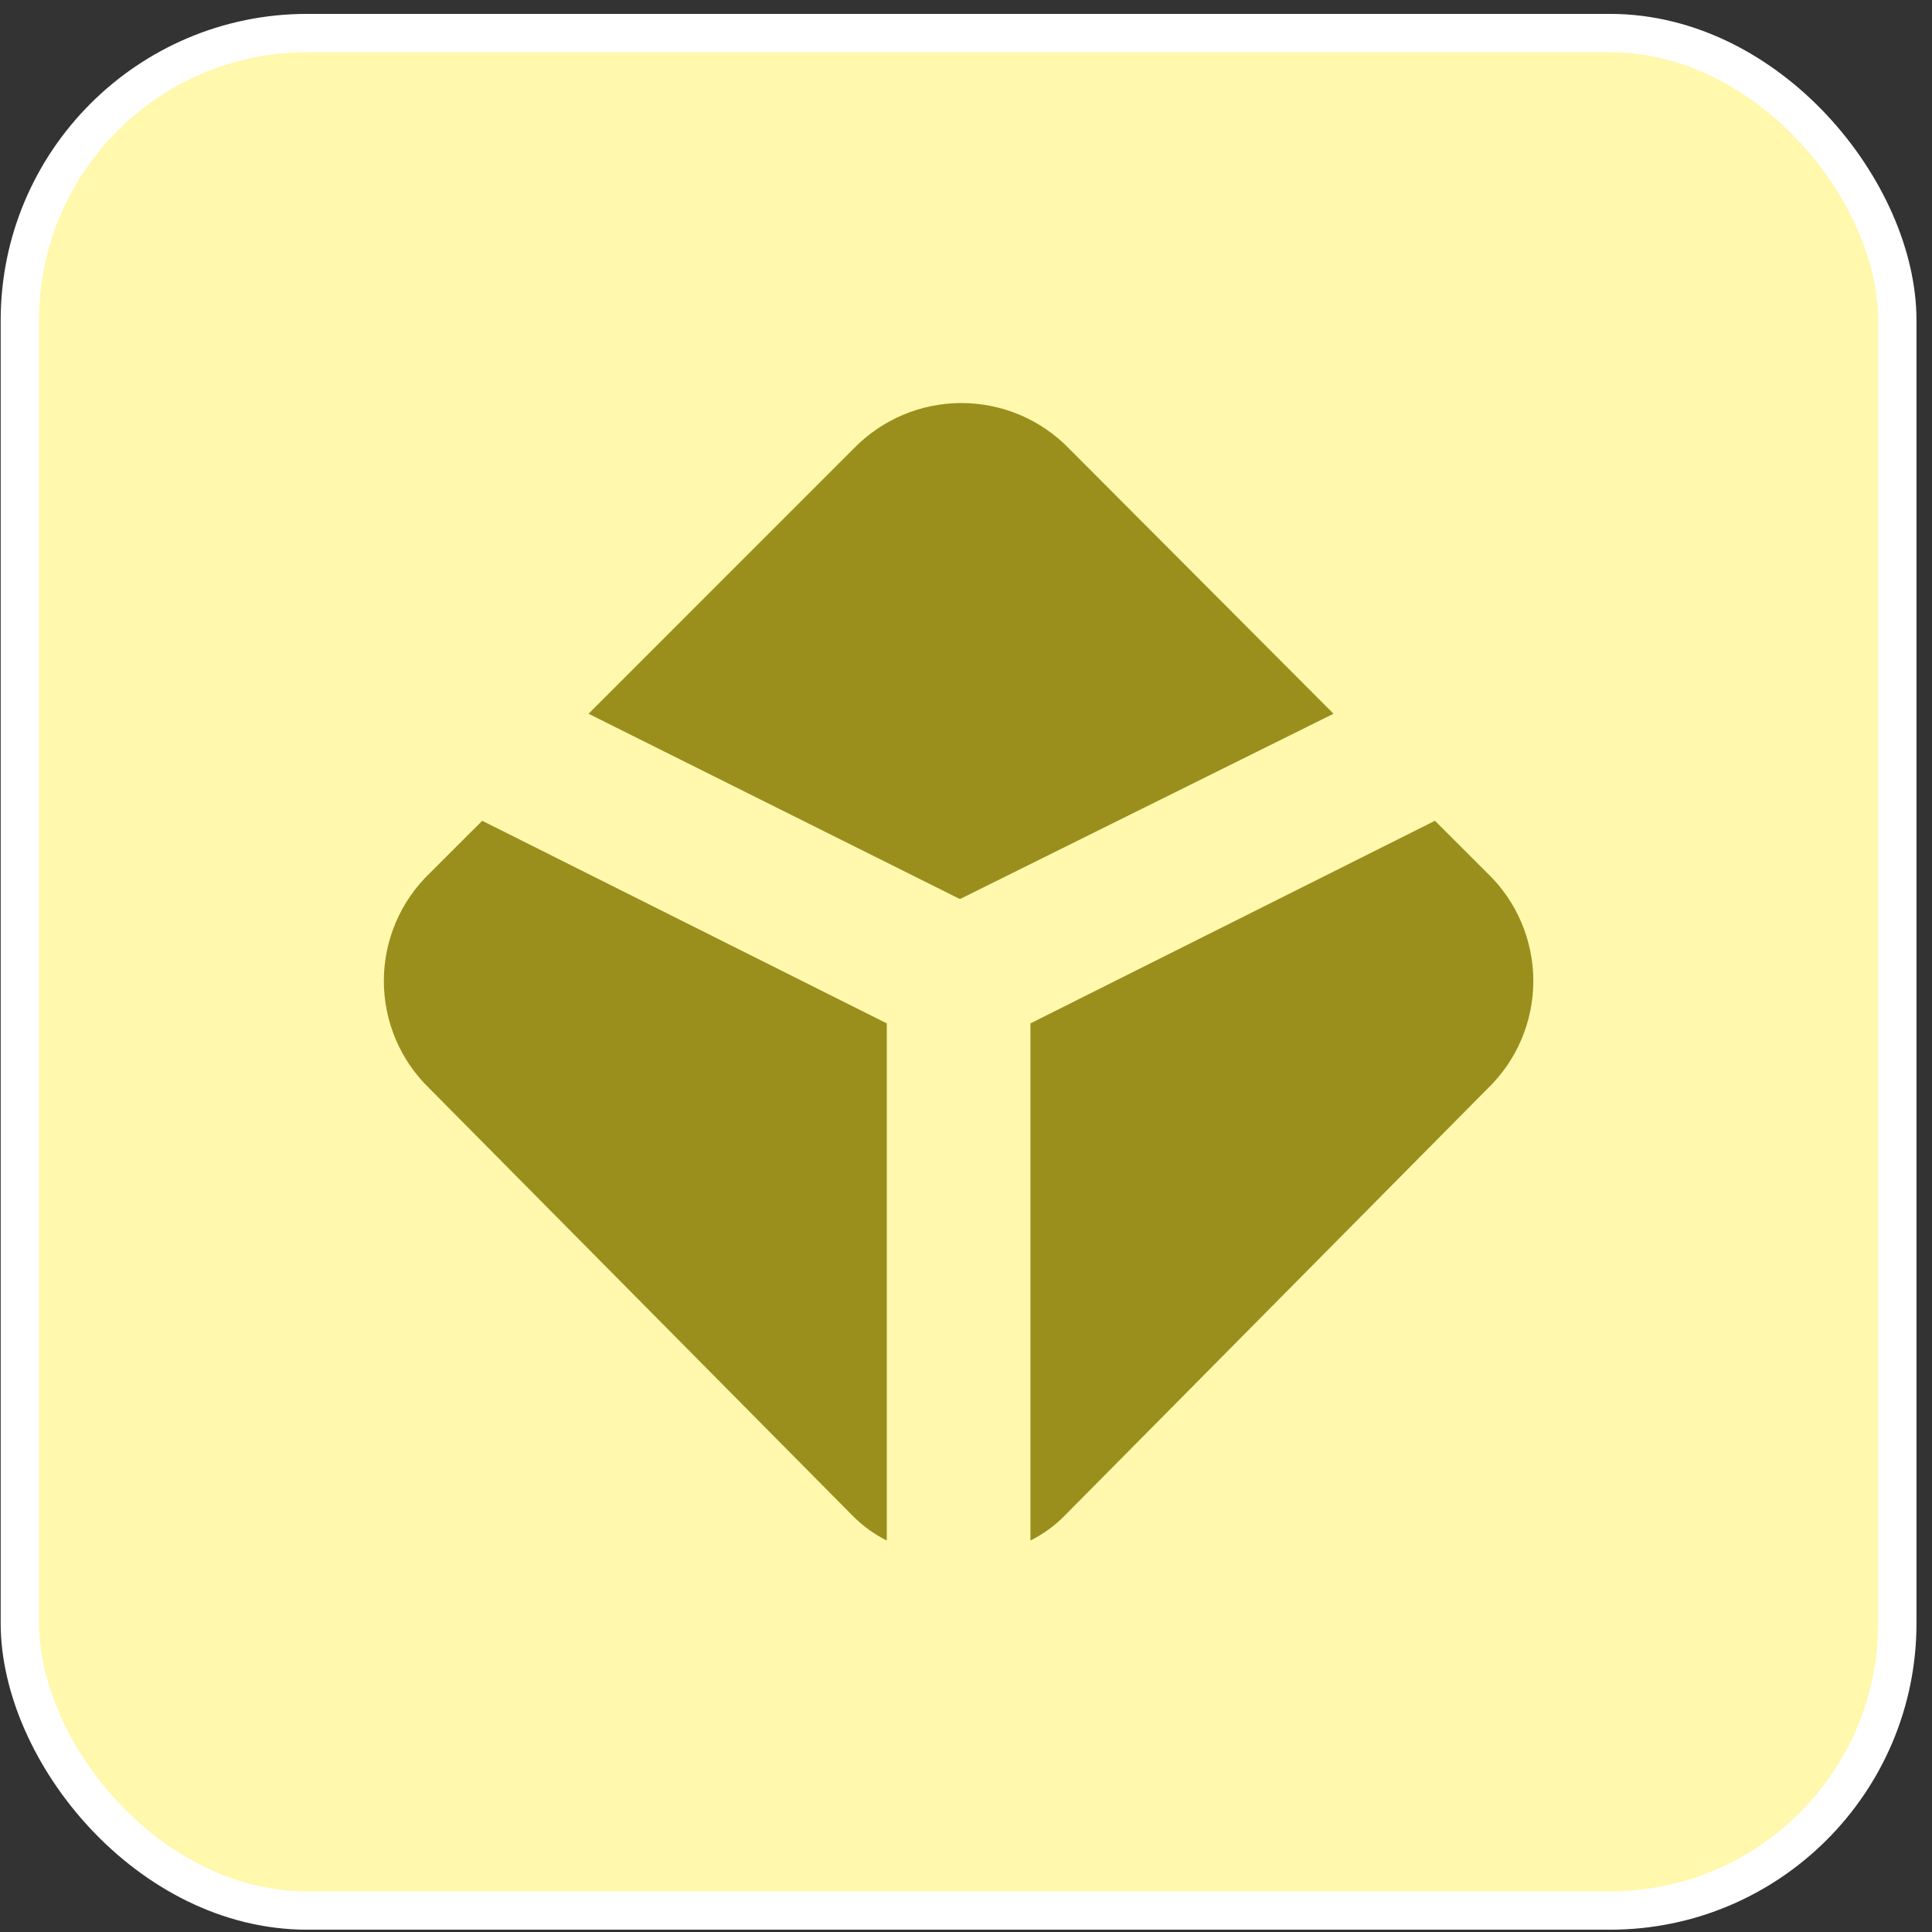 <svg width="37" height="37" viewBox="0 0 37 37" fill="none" xmlns="http://www.w3.org/2000/svg">
<rect x="0" y="0" width="37" height="37" fill="#333333" stroke="none"/>
<rect x="0.38" y="0.633" width="35.956" height="35.956" rx="5.503" fill="#FFF8AD" stroke="white" stroke-width="0.734"/>
<g clip-path="url(#clip0_1266_8155)">
<path d="M25.538 13.669L20.475 8.592C20.207 8.316 19.887 8.096 19.532 7.946C19.177 7.796 18.797 7.719 18.412 7.719C18.027 7.719 17.646 7.796 17.291 7.946C16.937 8.096 16.616 8.316 16.348 8.592L11.271 13.669L18.384 17.218L25.538 13.669ZM27.481 15.719L28.486 16.723C28.764 16.99 28.985 17.311 29.136 17.665C29.287 18.02 29.365 18.401 29.365 18.787C29.365 19.172 29.287 19.554 29.136 19.909C28.985 20.263 28.764 20.584 28.486 20.851L20.395 29.021C20.203 29.218 19.98 29.38 19.734 29.503V19.599L27.481 15.719ZM9.235 15.719L8.23 16.723C7.952 16.99 7.731 17.311 7.58 17.665C7.429 18.02 7.351 18.401 7.351 18.787C7.351 19.172 7.429 19.554 7.58 19.909C7.731 20.263 7.952 20.584 8.23 20.851L16.322 29.021C16.515 29.218 16.738 29.381 16.983 29.503V19.599L9.235 15.719Z" fill="#9A8F1D"/>
</g>
<defs>
<clipPath id="clip0_1266_8155">
<rect width="22.014" height="22.014" fill="white" transform="translate(7.351 7.604)"/>
</clipPath>
</defs>
</svg>

